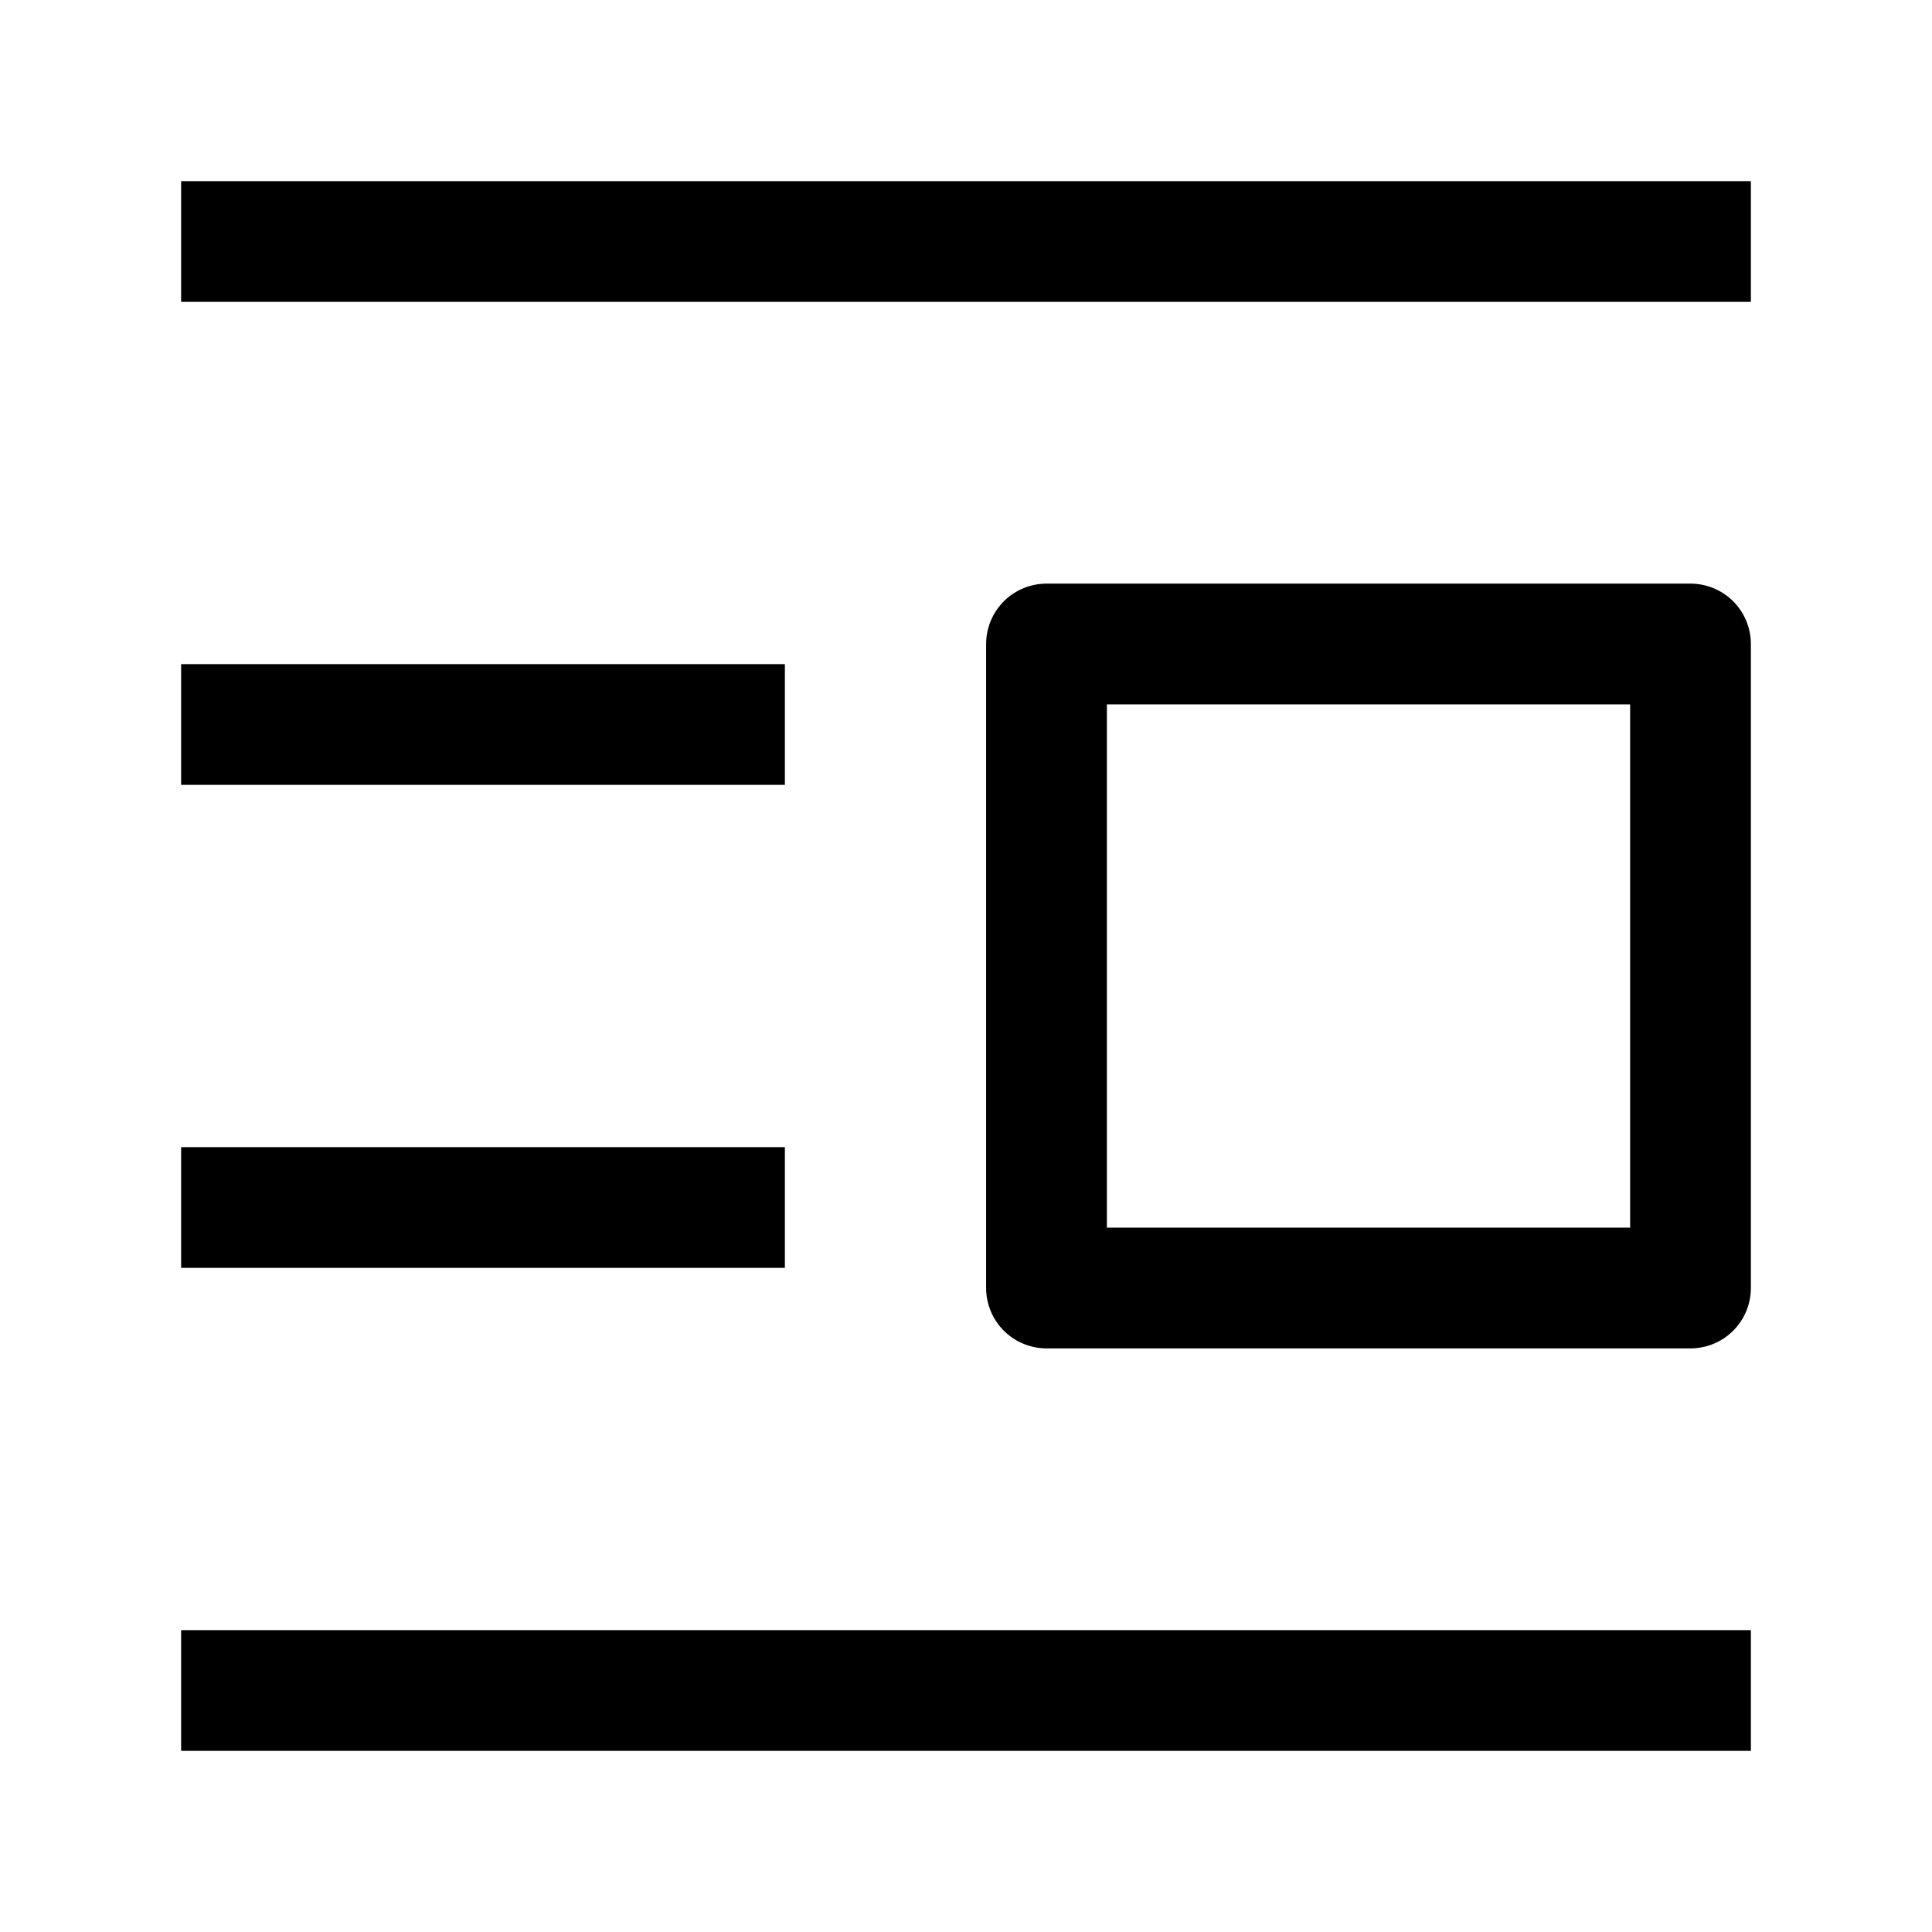 <svg width="24" height="24" viewBox="0 0 24 24" fill="none" xmlns="http://www.w3.org/2000/svg">
    <path d="M3 3H21" stroke="currentColor" stroke-width="1.5" stroke-linecap="square" stroke-linejoin="round"/>
    <path d="M3 21H21" stroke="currentColor" stroke-width="1.5" stroke-linecap="square" stroke-linejoin="round"/>
    <path d="M3 9H9" stroke="currentColor" stroke-width="1.5" stroke-linecap="square" stroke-linejoin="round"/>
    <path d="M3 15H9" stroke="currentColor" stroke-width="1.5" stroke-linecap="square" stroke-linejoin="round"/>
    <path d="M21 8H13V16H21V8Z" stroke="currentColor" stroke-width="1.5" stroke-linecap="square" stroke-linejoin="round"/>
</svg>
